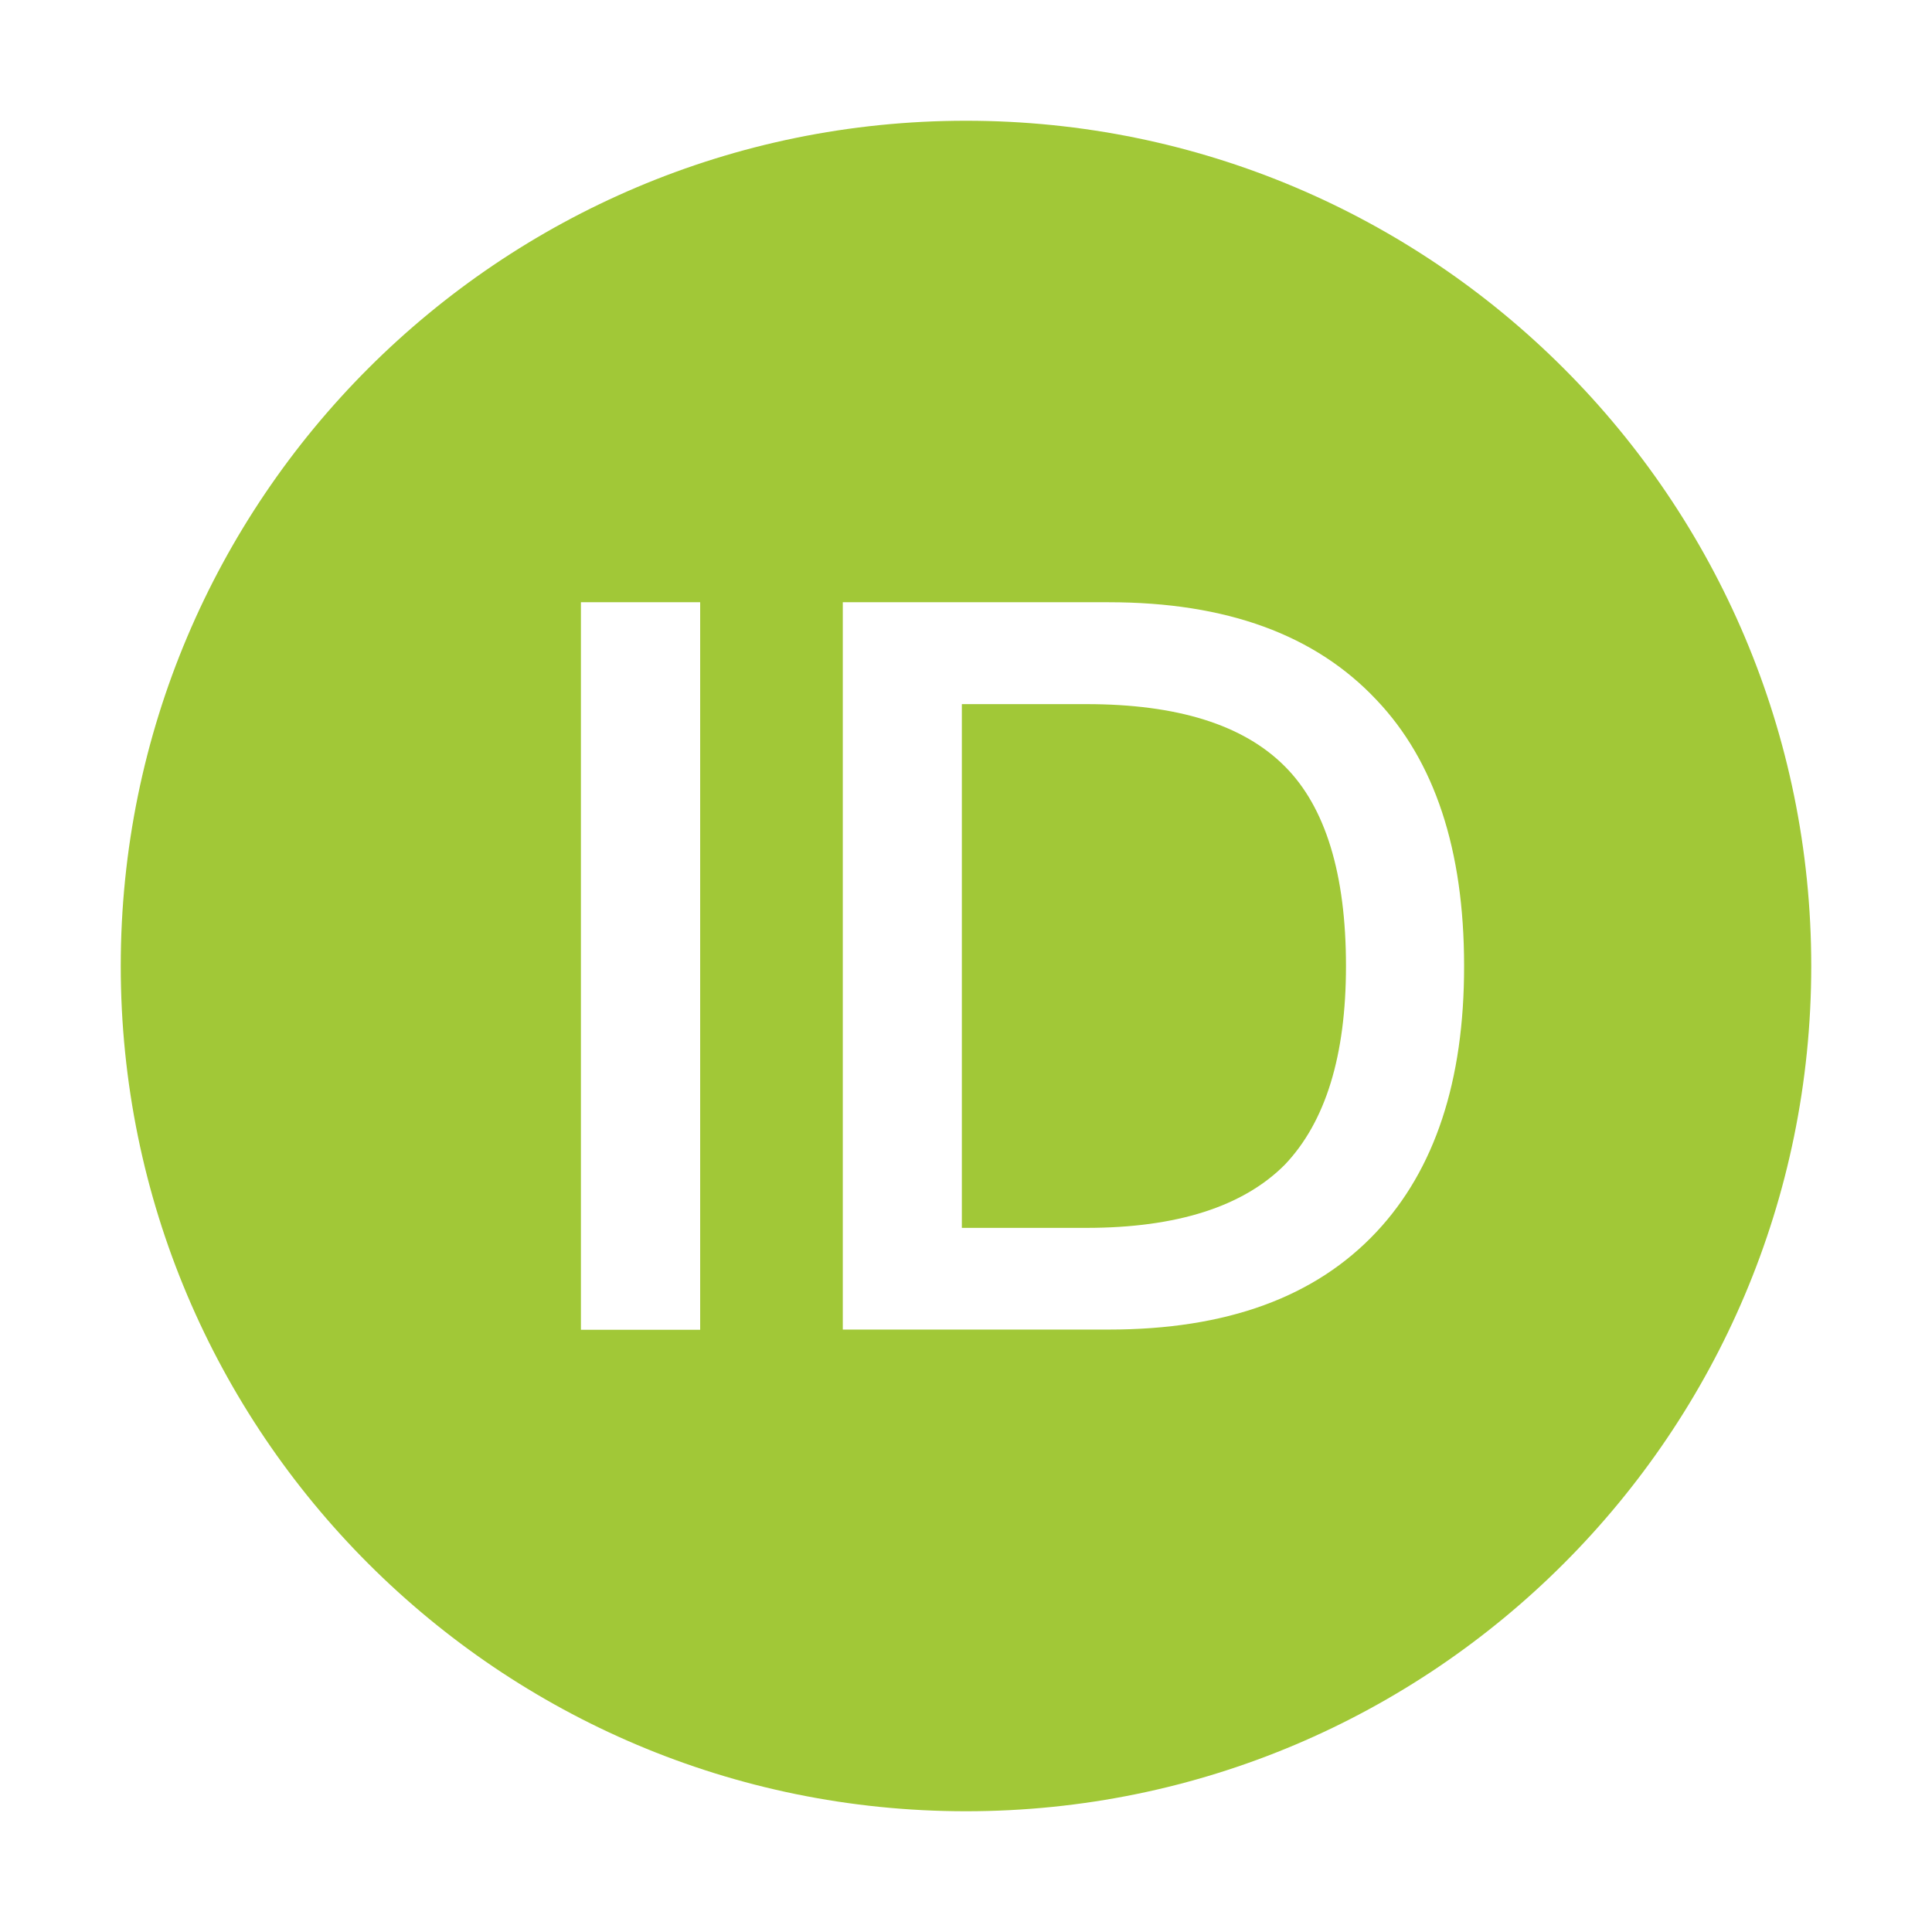 <svg t="1730961999769" class="icon" viewBox="0 0 1024 1024" version="1.1" xmlns="http://www.w3.org/2000/svg" p-id="6619" width="200" height="200"><path d="M575.7 373.2h-65.9v277.6h65.9c48.1 0 83.2-11.3 105.3-33.5 21.6-22.7 32.4-57.8 32.4-105.3 0-48.6-10.8-84.2-32.4-105.8-22.1-22.2-57.2-33-105.3-33z" fill="#A1C837" p-id="6620"></path><path d="M512 64C264.6 64 64 264.6 64 512s200.6 448 448 448 448-200.6 448-448S759.4 64 512 64zM371.1 704.8h-63.2V319.2h63.2v385.6z m358.5-51.9c-32.4 34.6-79.4 51.8-142 51.8H446.7V319.2h140.9c62.6 0 109.6 17.3 142 51.8 30.8 32.4 46.4 79.4 46.4 140.9 0.1 61.1-15.6 108.1-46.4 141z" fill="#A1C837" p-id="6621"></path></svg>